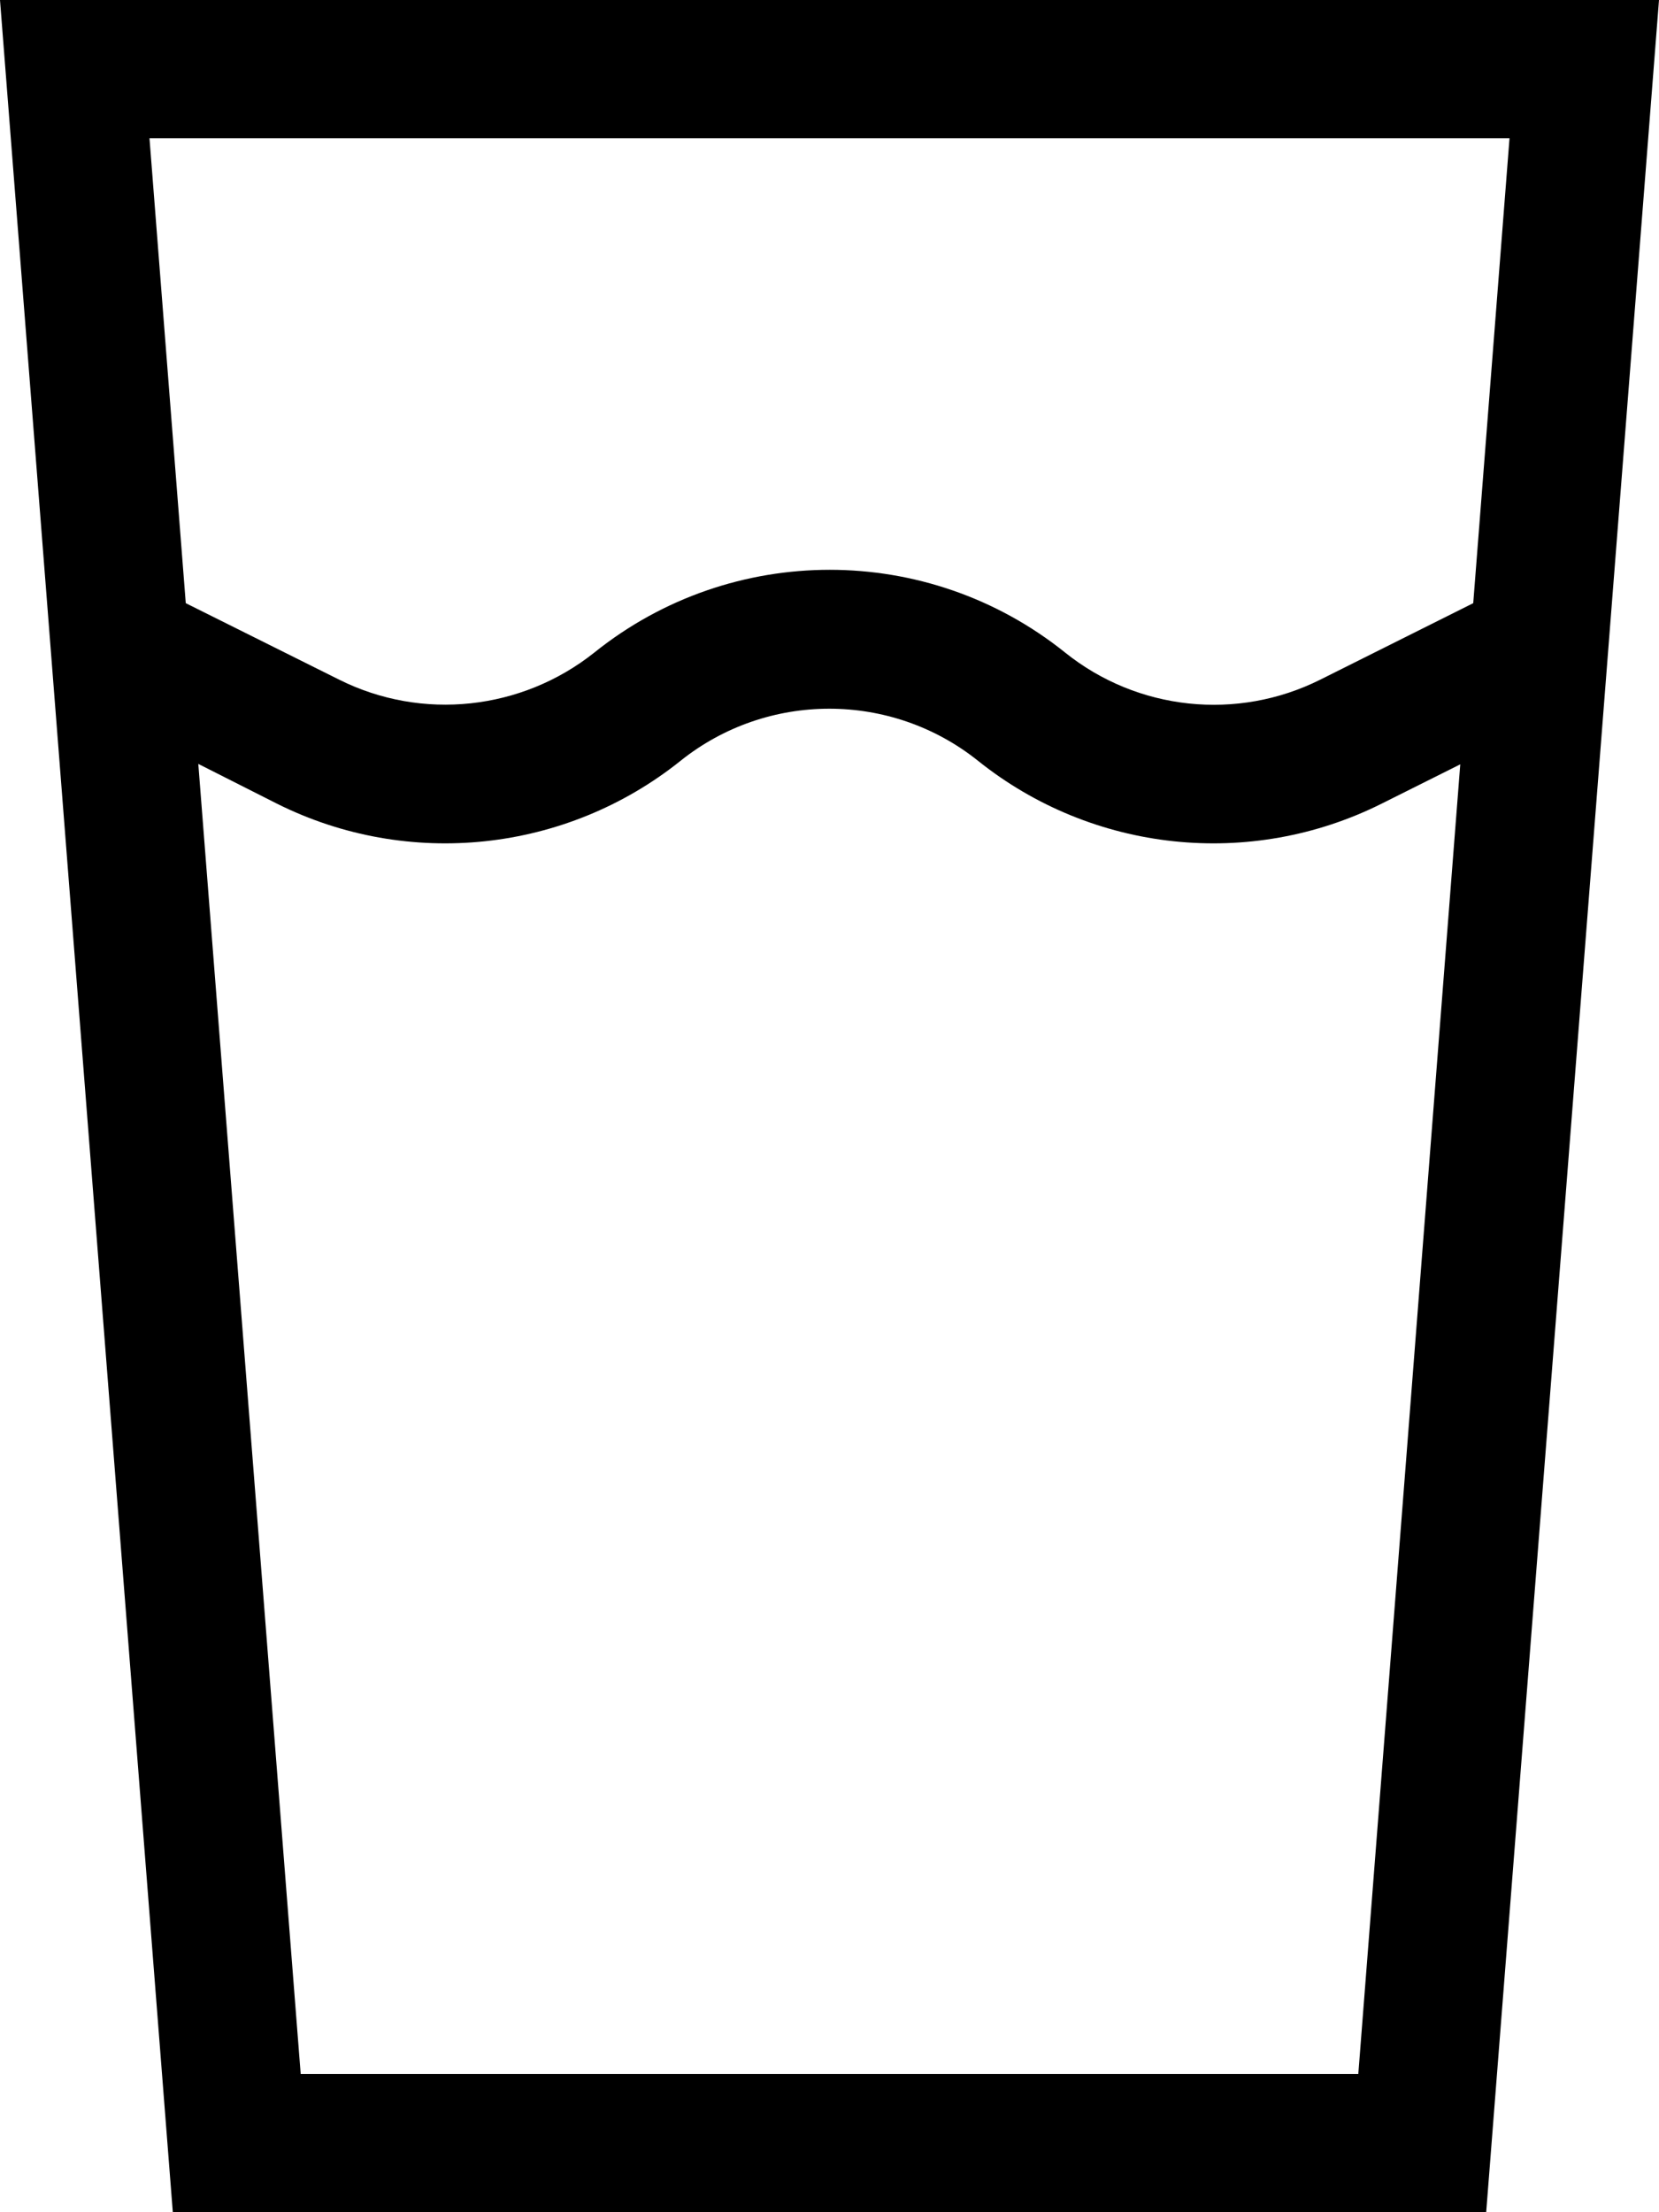 <svg xmlns="http://www.w3.org/2000/svg" viewBox="0 0 384 512"><path d="M45.9 176.8L64.1 186c30.4 15.2 66.9 11.3 93.4-9.9c20.1-16.1 48.8-16.1 68.9 0c26.5 21.2 63 25.1 93.4 9.9l18.2-9.1L314.4 480 69.6 480 45.9 176.8zM43 139.6L34.6 32l314.8 0L341 139.6l-35.4 17.7c-19.2 9.6-42.3 7.2-59.1-6.3c-31.8-25.5-77.1-25.5-108.9 0c-16.8 13.4-39.9 15.9-59.1 6.3L43 139.6zM40 512l304 0L381.5 32 384 0 351.9 0 32.1 0 0 0 2.5 32 40 512z"/></svg>